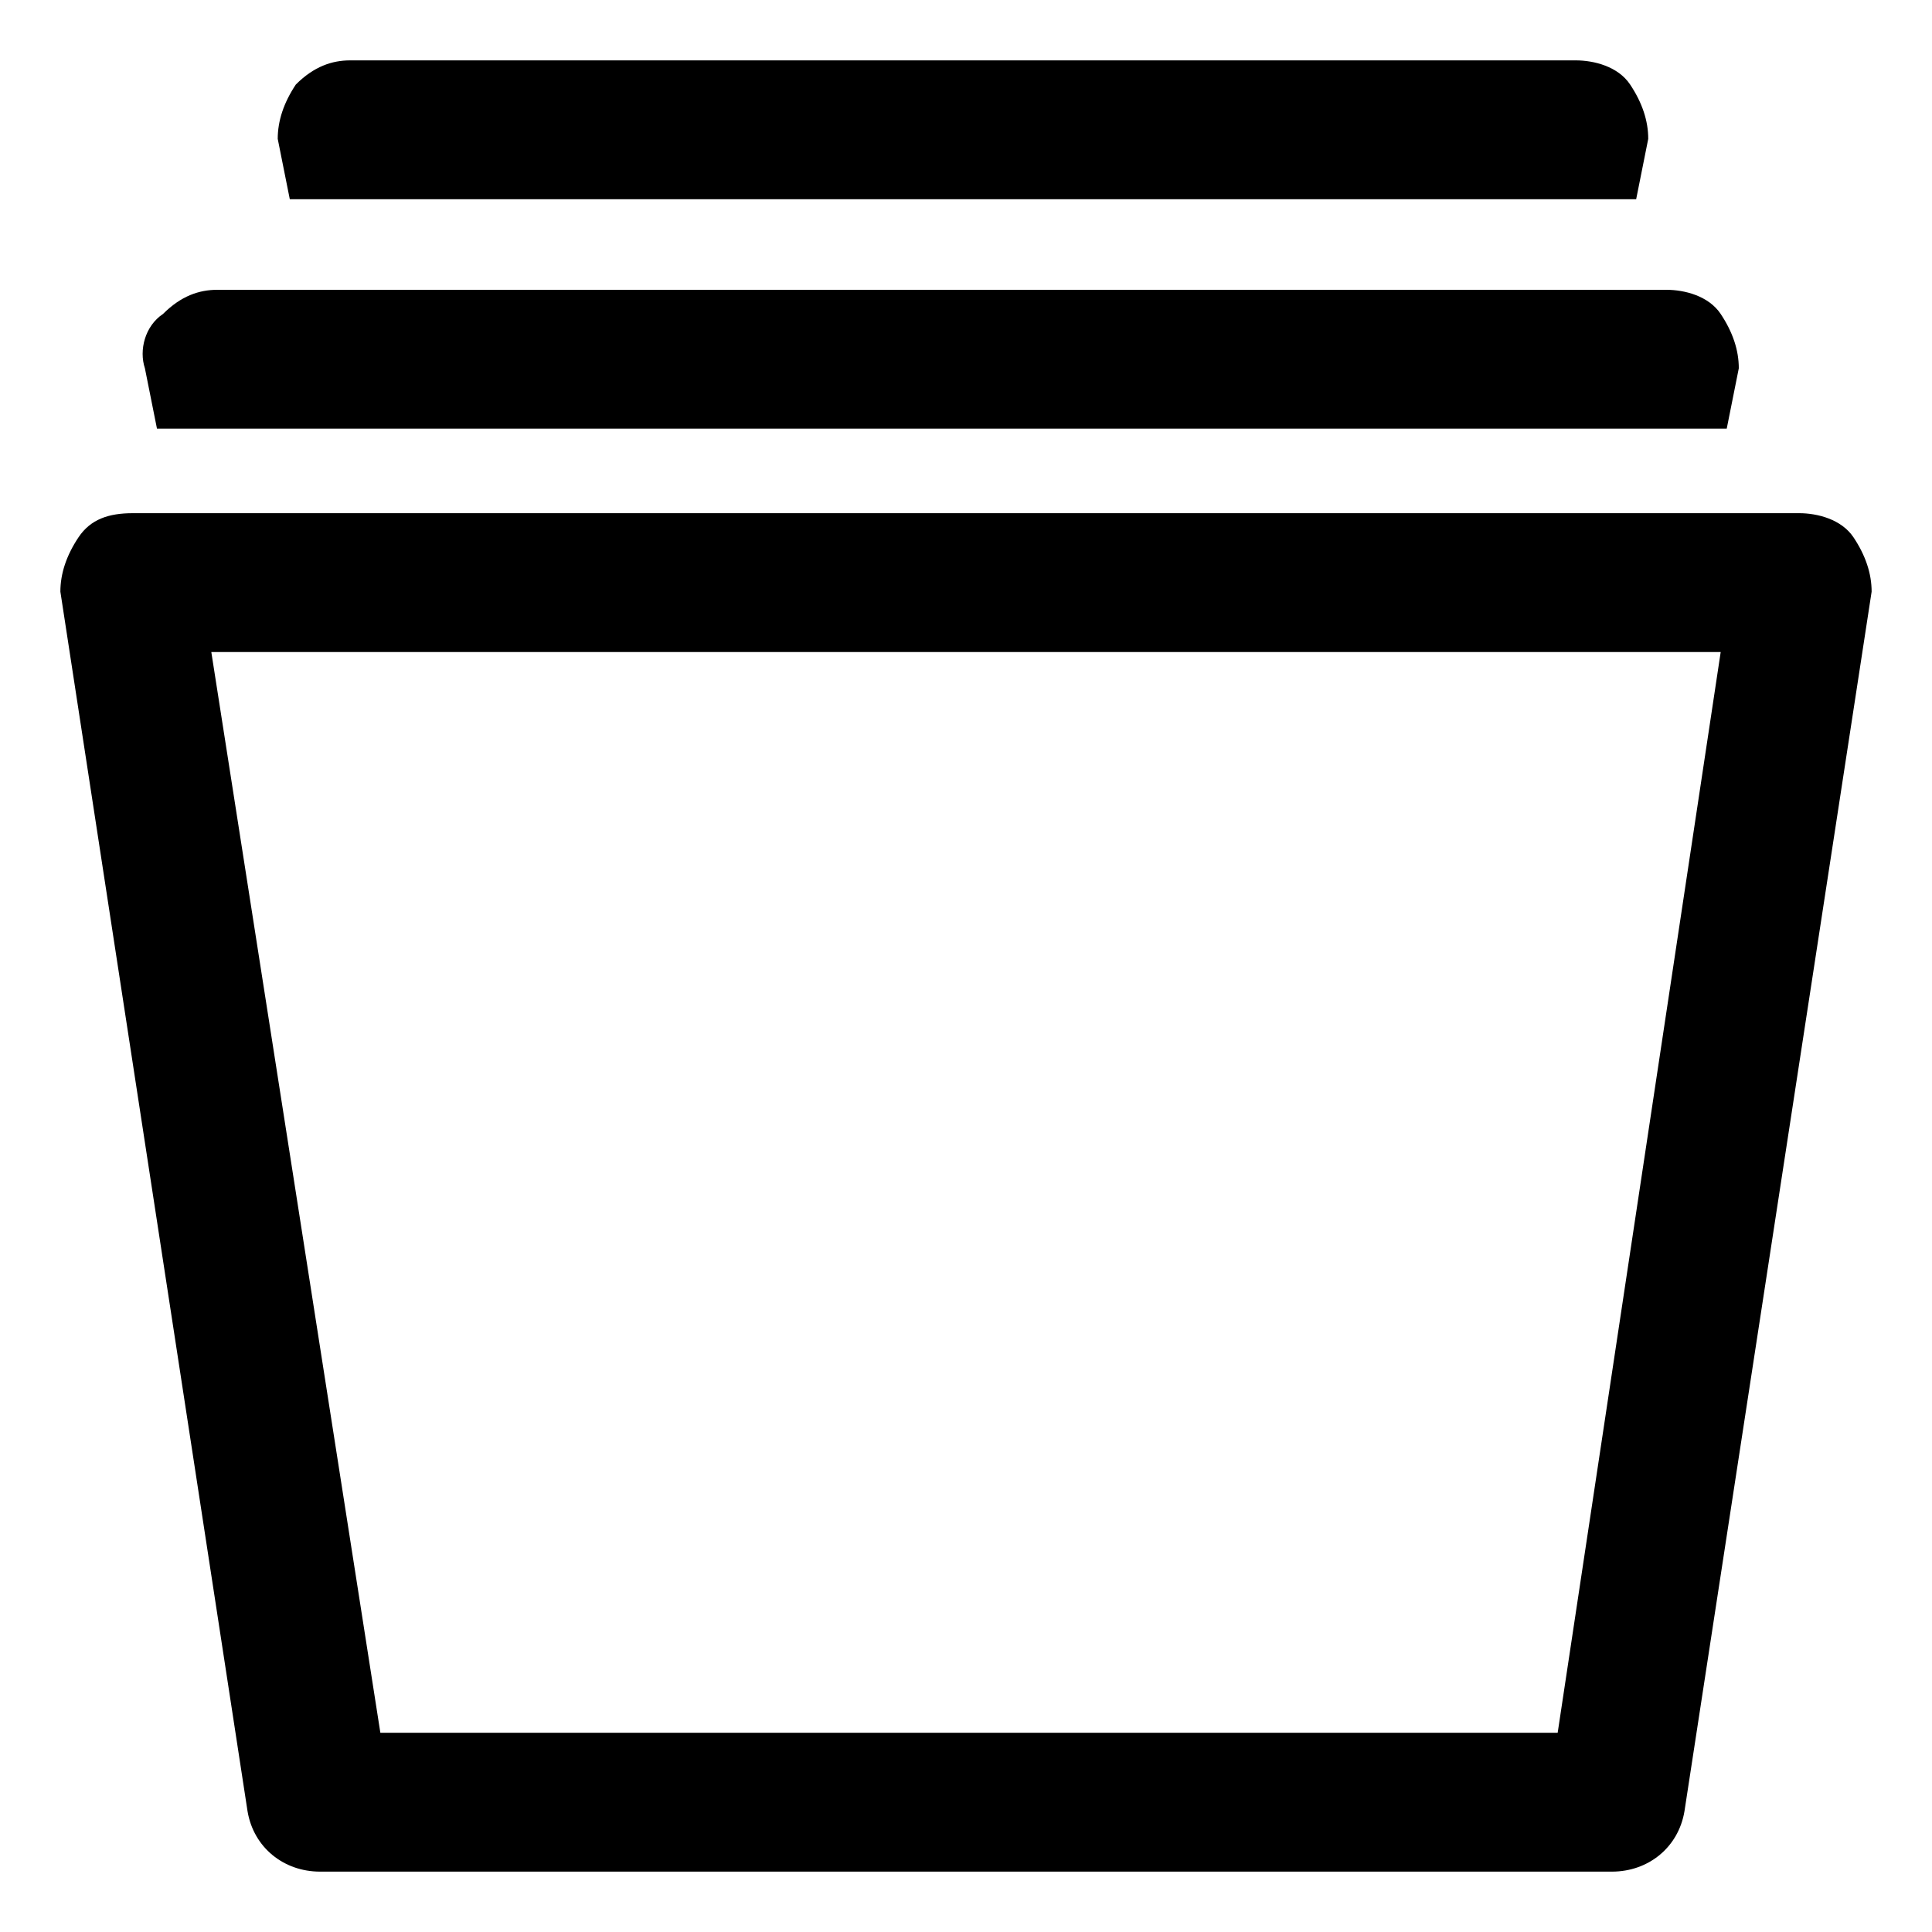 <!-- Generator: Adobe Illustrator 28.1.0, SVG Export Plug-In . SVG Version: 6.00 Build 0)  -->
<svg version="1.1" id="Capa_1" xmlns="http://www.w3.org/2000/svg" xmlns:xlink="http://www.w3.org/1999/xlink" x="0px" y="0px"
	 viewBox="0 0 32 32" style="enable-background:new 0 0 32 32;" xml:space="preserve">
<title>ingestion_collect_layers</title>
<desc>ingestion, collect, layers, square, line, archive, folder</desc>
<path d="M5.3,31c-0.6,0-1.1-0.4-1.2-1L1,9.8C1,9.5,1.1,9.2,1.3,8.9c0.2-0.3,0.5-0.4,0.9-0.4h27.6c0.3,0,0.7,0.1,0.9,0.4
	C30.9,9.2,31,9.5,31,9.8L27.9,30c-0.1,0.6-0.6,1-1.2,1H5.3z M6.3,28.7h19.5l2.7-17.9H3.5L6.3,28.7L6.3,28.7z M2.6,7.1l-0.2-1
	c-0.1-0.3,0-0.7,0.3-0.9C3,4.9,3.3,4.8,3.6,4.8h24c0.3,0,0.7,0.1,0.9,0.4c0.2,0.3,0.3,0.6,0.3,0.9l-0.2,1H2.6z M4.8,3.3l-0.2-1
	C4.6,2,4.7,1.7,4.9,1.4C5.2,1.1,5.5,1,5.8,1h20.3c0.3,0,0.7,0.1,0.9,0.4c0.2,0.3,0.3,0.6,0.3,0.9l-0.2,1H4.8z"/>
</svg>
